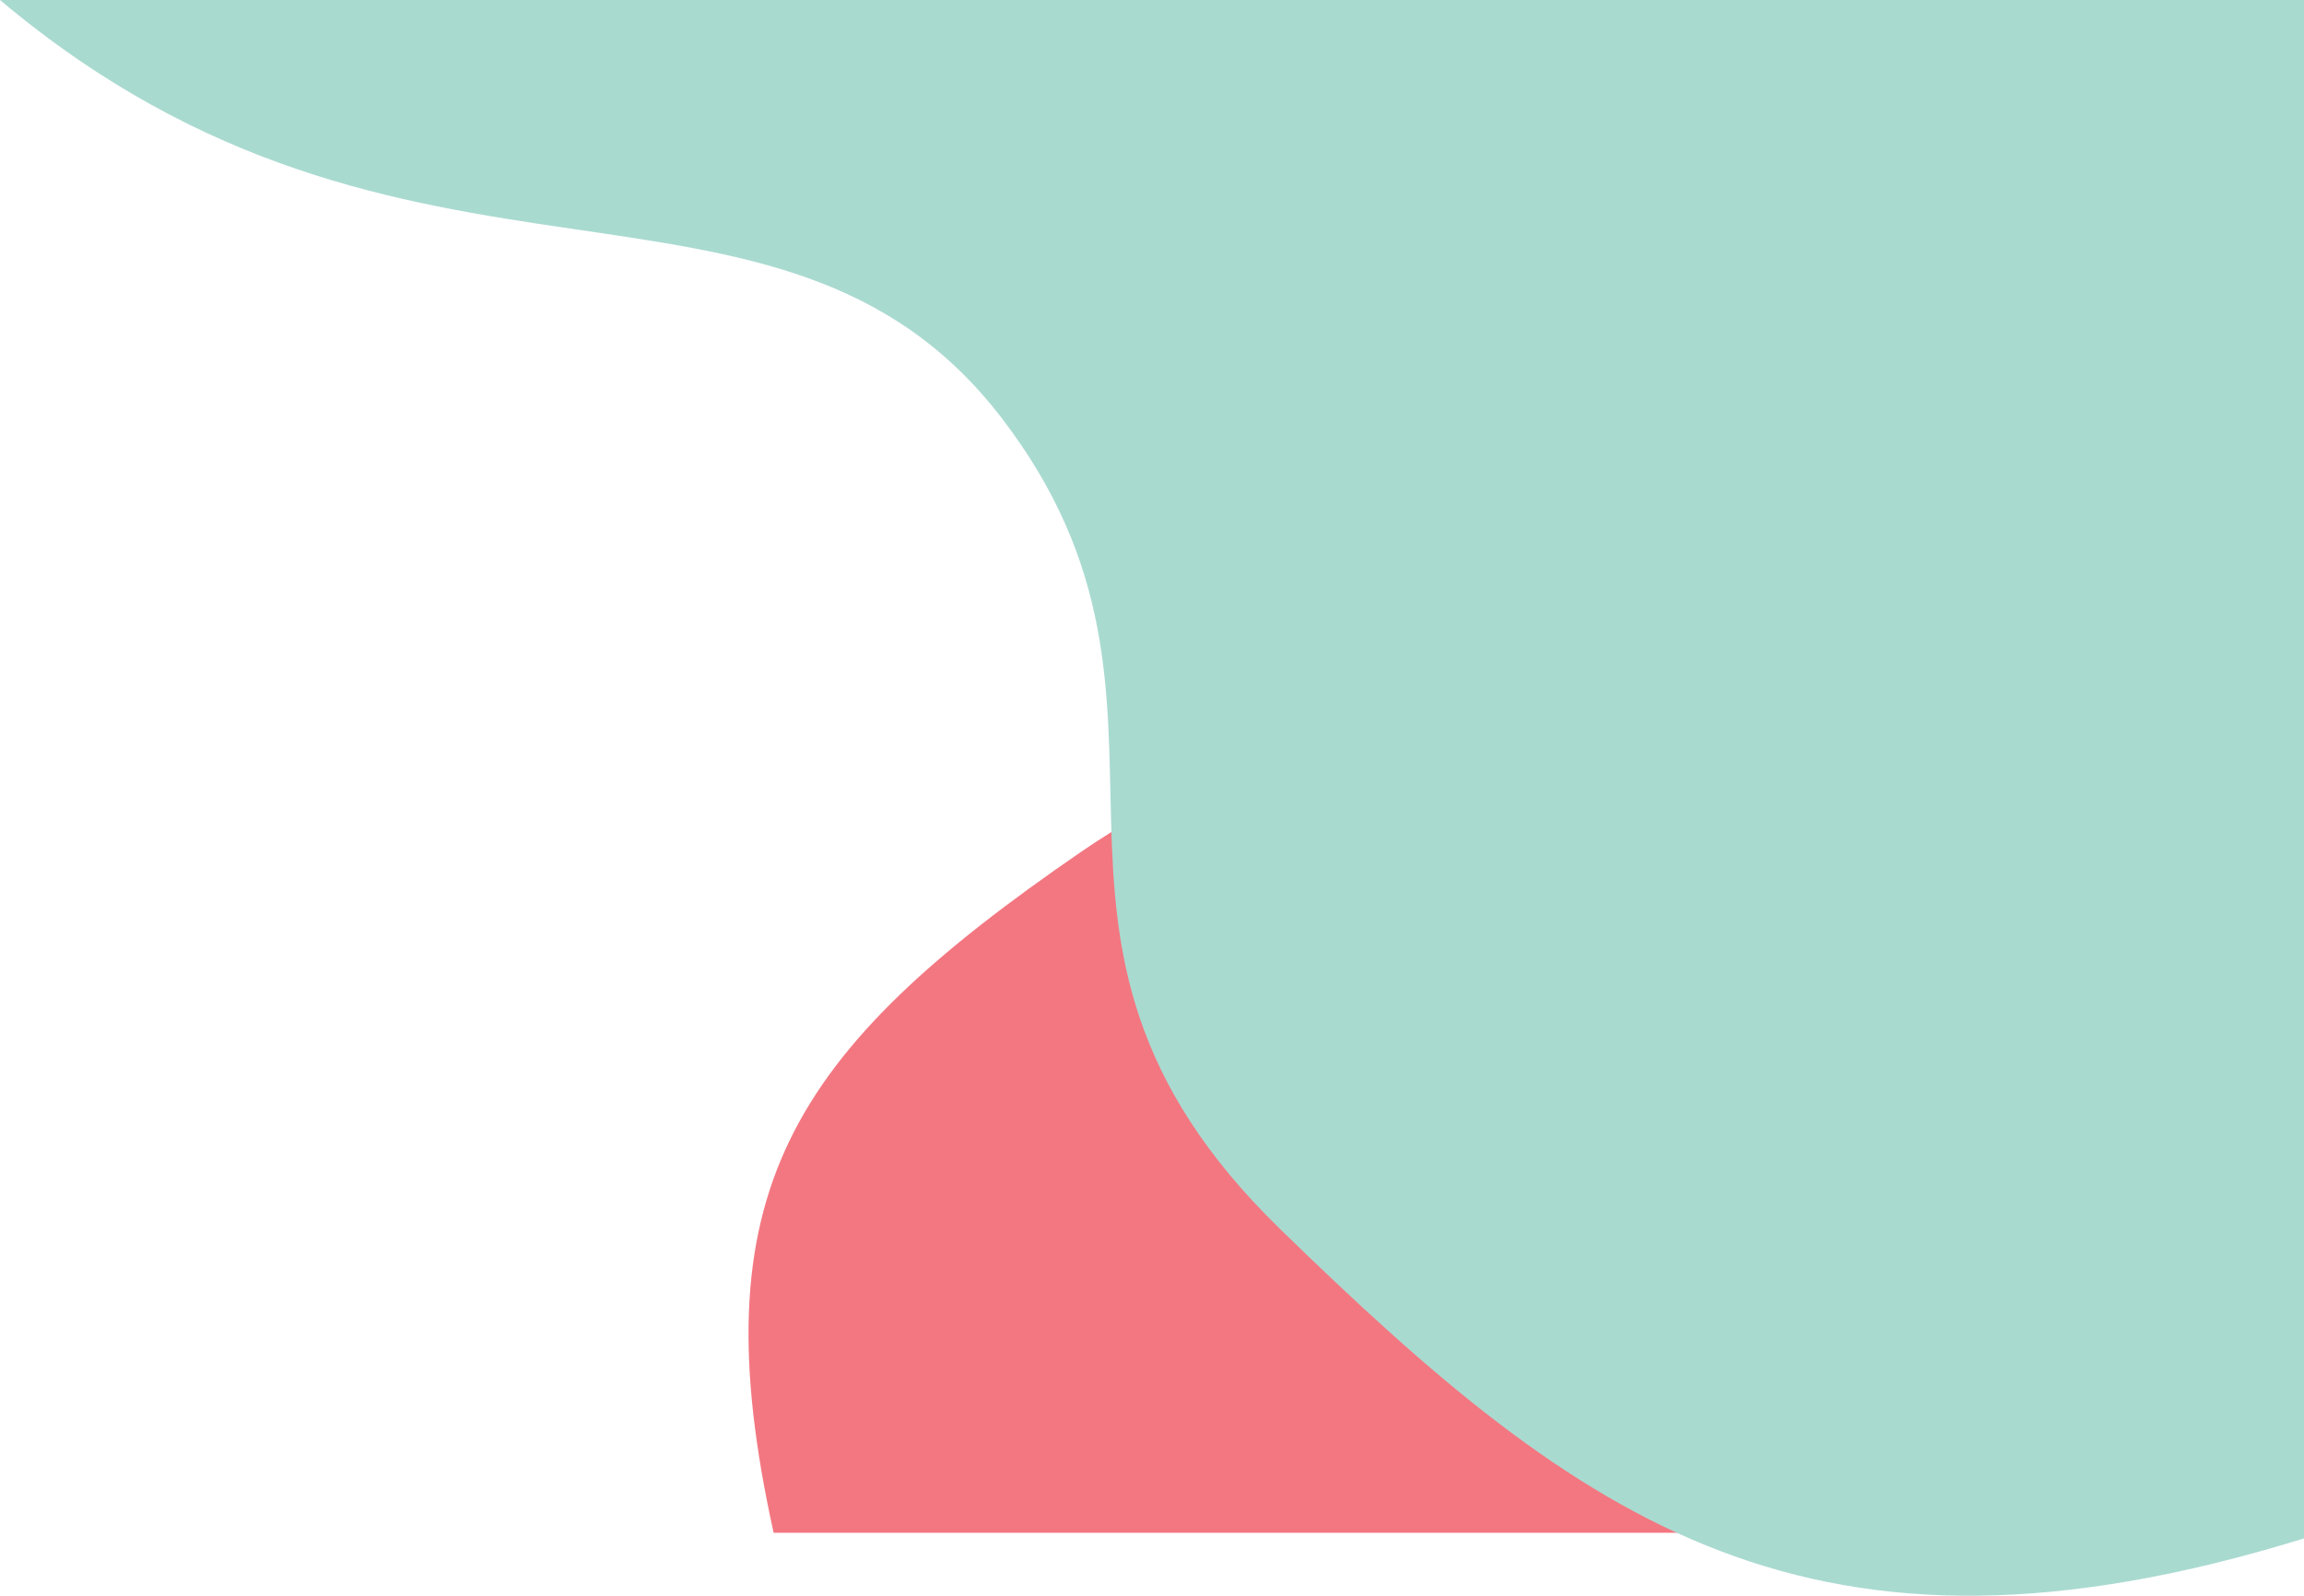 <svg width="1025" height="710" viewBox="0 0 1025 710" fill="none" xmlns="http://www.w3.org/2000/svg">
<path d="M839.763 296.623C968.986 230.459 873.045 120.666 1025 0V682H344.174C310.908 531.337 350.579 468.554 481.206 378.837C611.833 289.12 710.541 362.787 839.763 296.623Z" fill="#F37781"/>
<path d="M445.805 186.236C346.365 56.316 181.353 152.775 0 0H1025V684.5C805.959 752.131 704.205 678.061 569.366 546.729C434.528 415.397 545.245 316.156 445.805 186.236Z" fill="#A9DAD0"/>
</svg>
